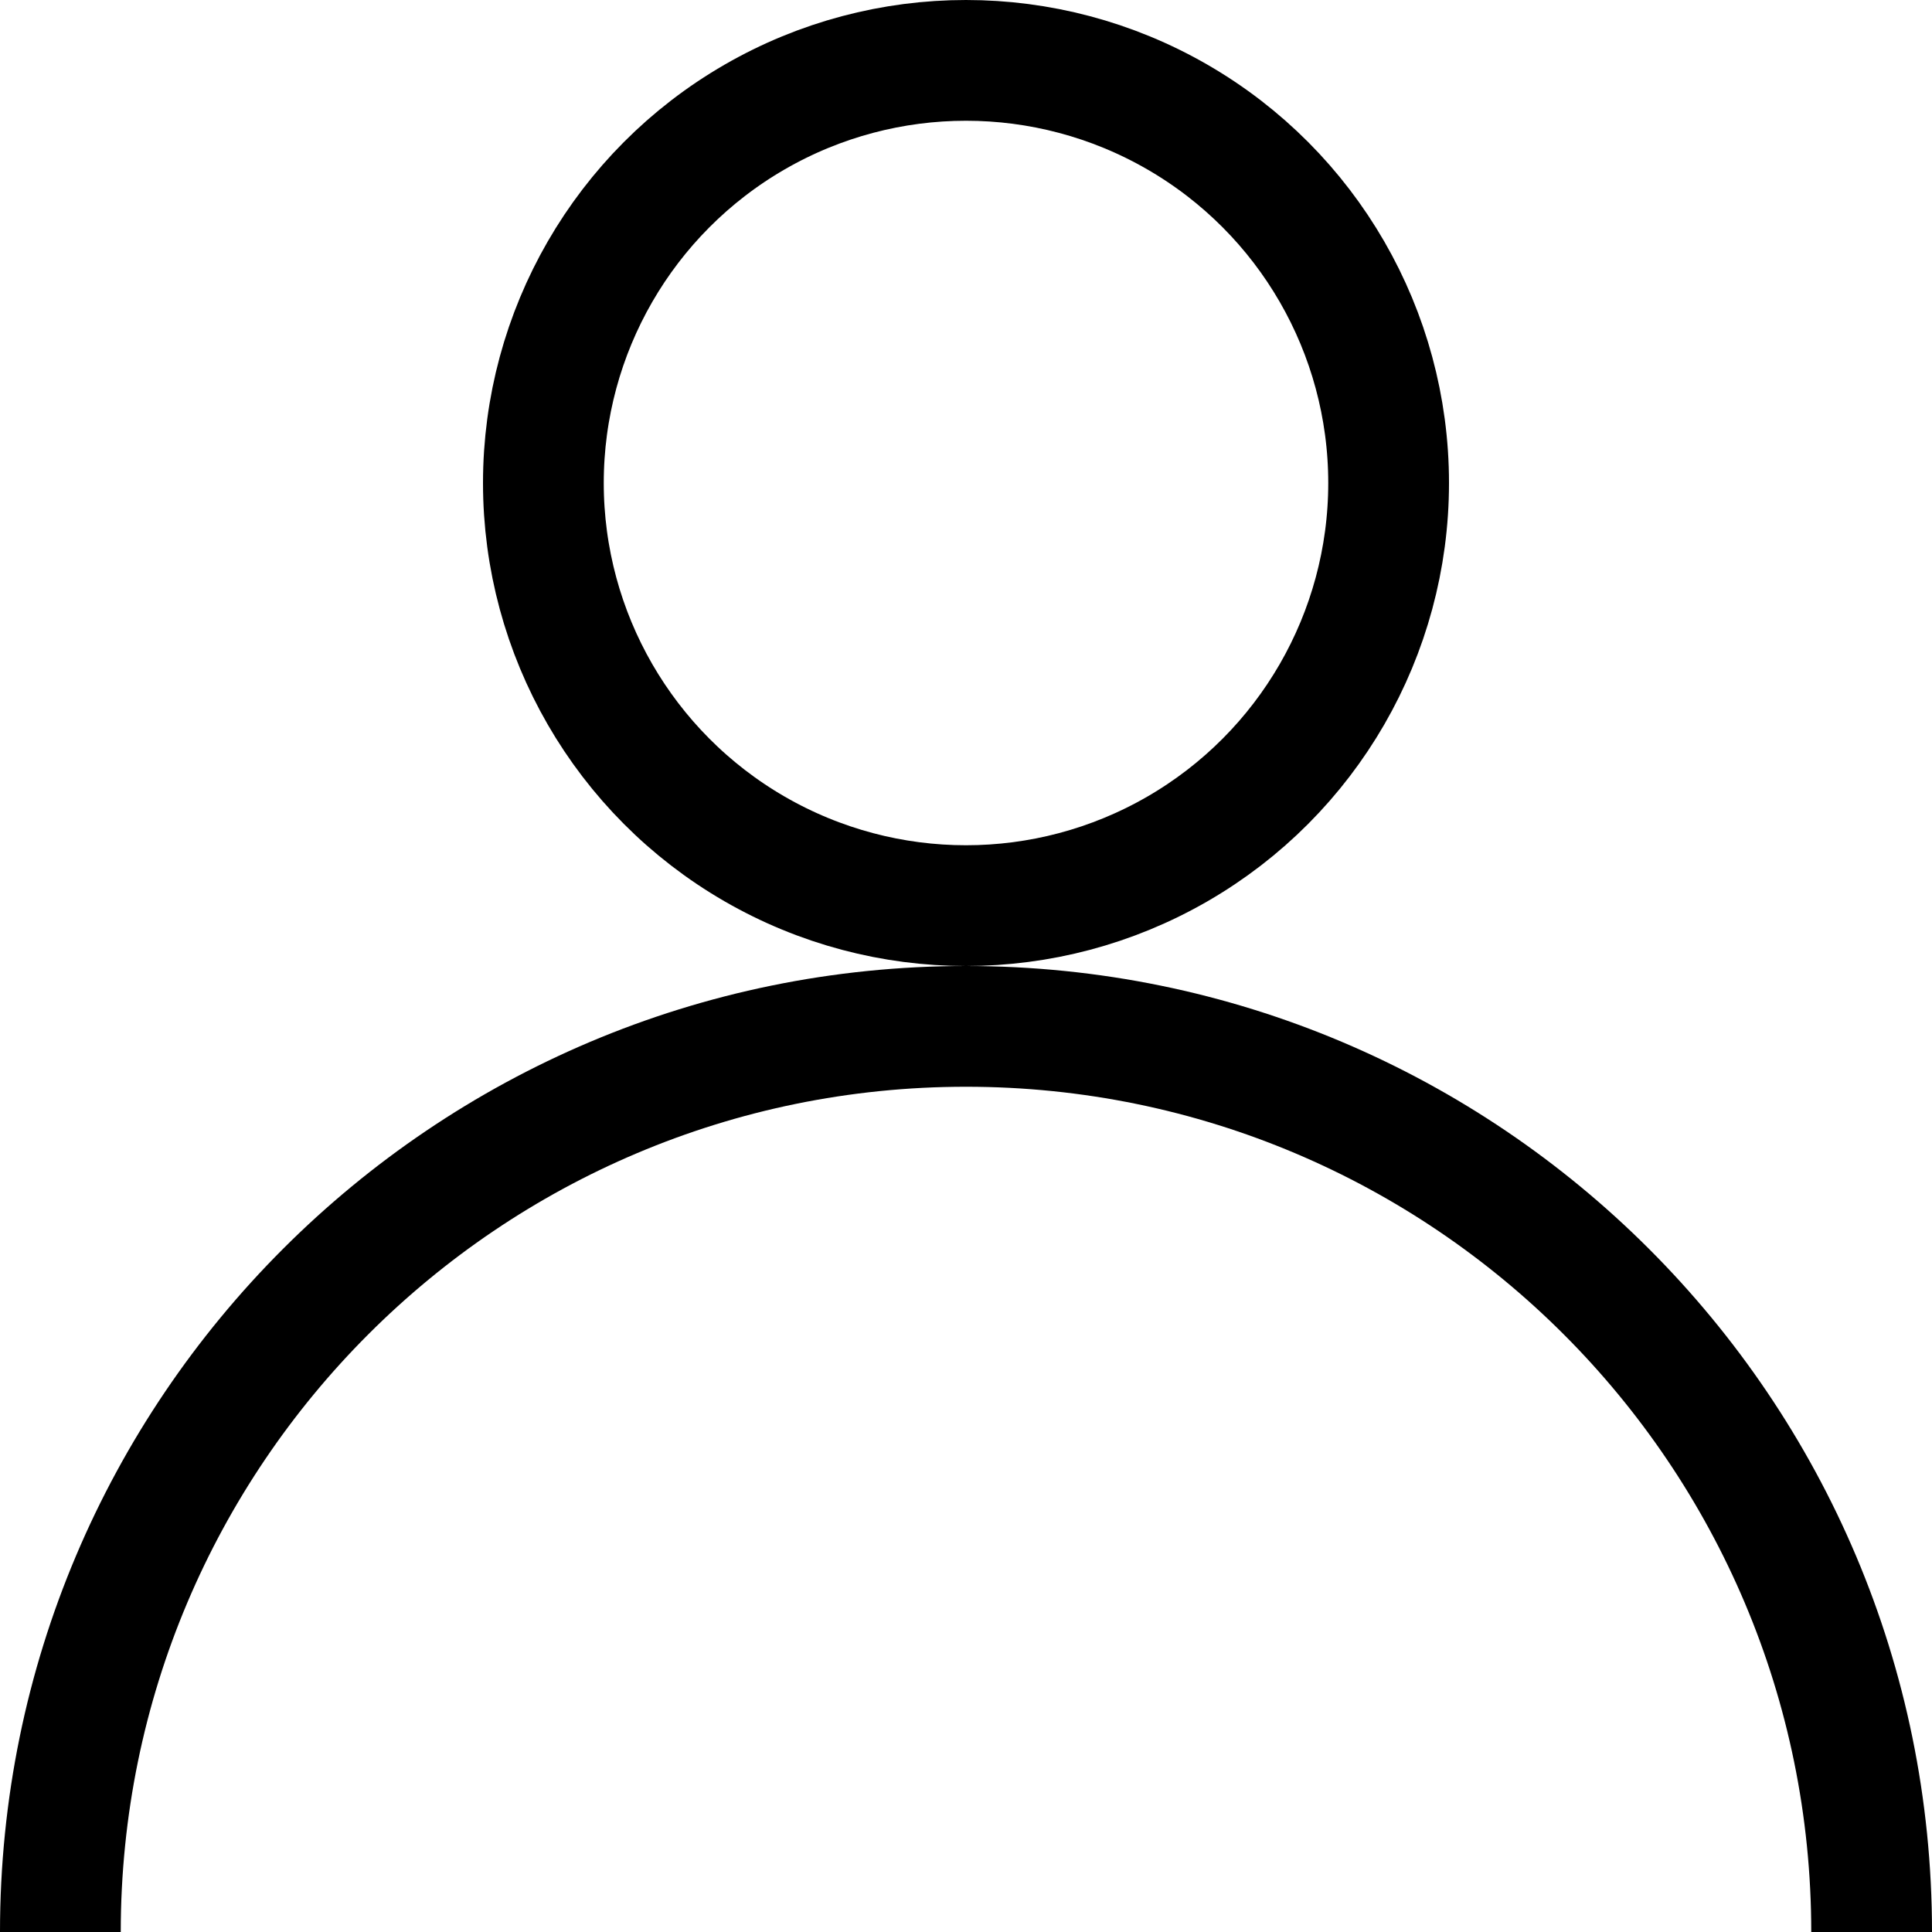 <svg width="16" height="16" viewBox="0 0 16 16" fill="none" xmlns="http://www.w3.org/2000/svg">
<circle cx="8" cy="4" r="3.5" stroke="black"/>
<path fill-rule="evenodd" clip-rule="evenodd" d="M15 16H16C16 11.582 12.418 8 8 8C3.582 8 0 11.582 0 16H1C1 12.134 4.134 9 8 9C11.866 9 15 12.134 15 16Z" fill="black"/>
</svg>
